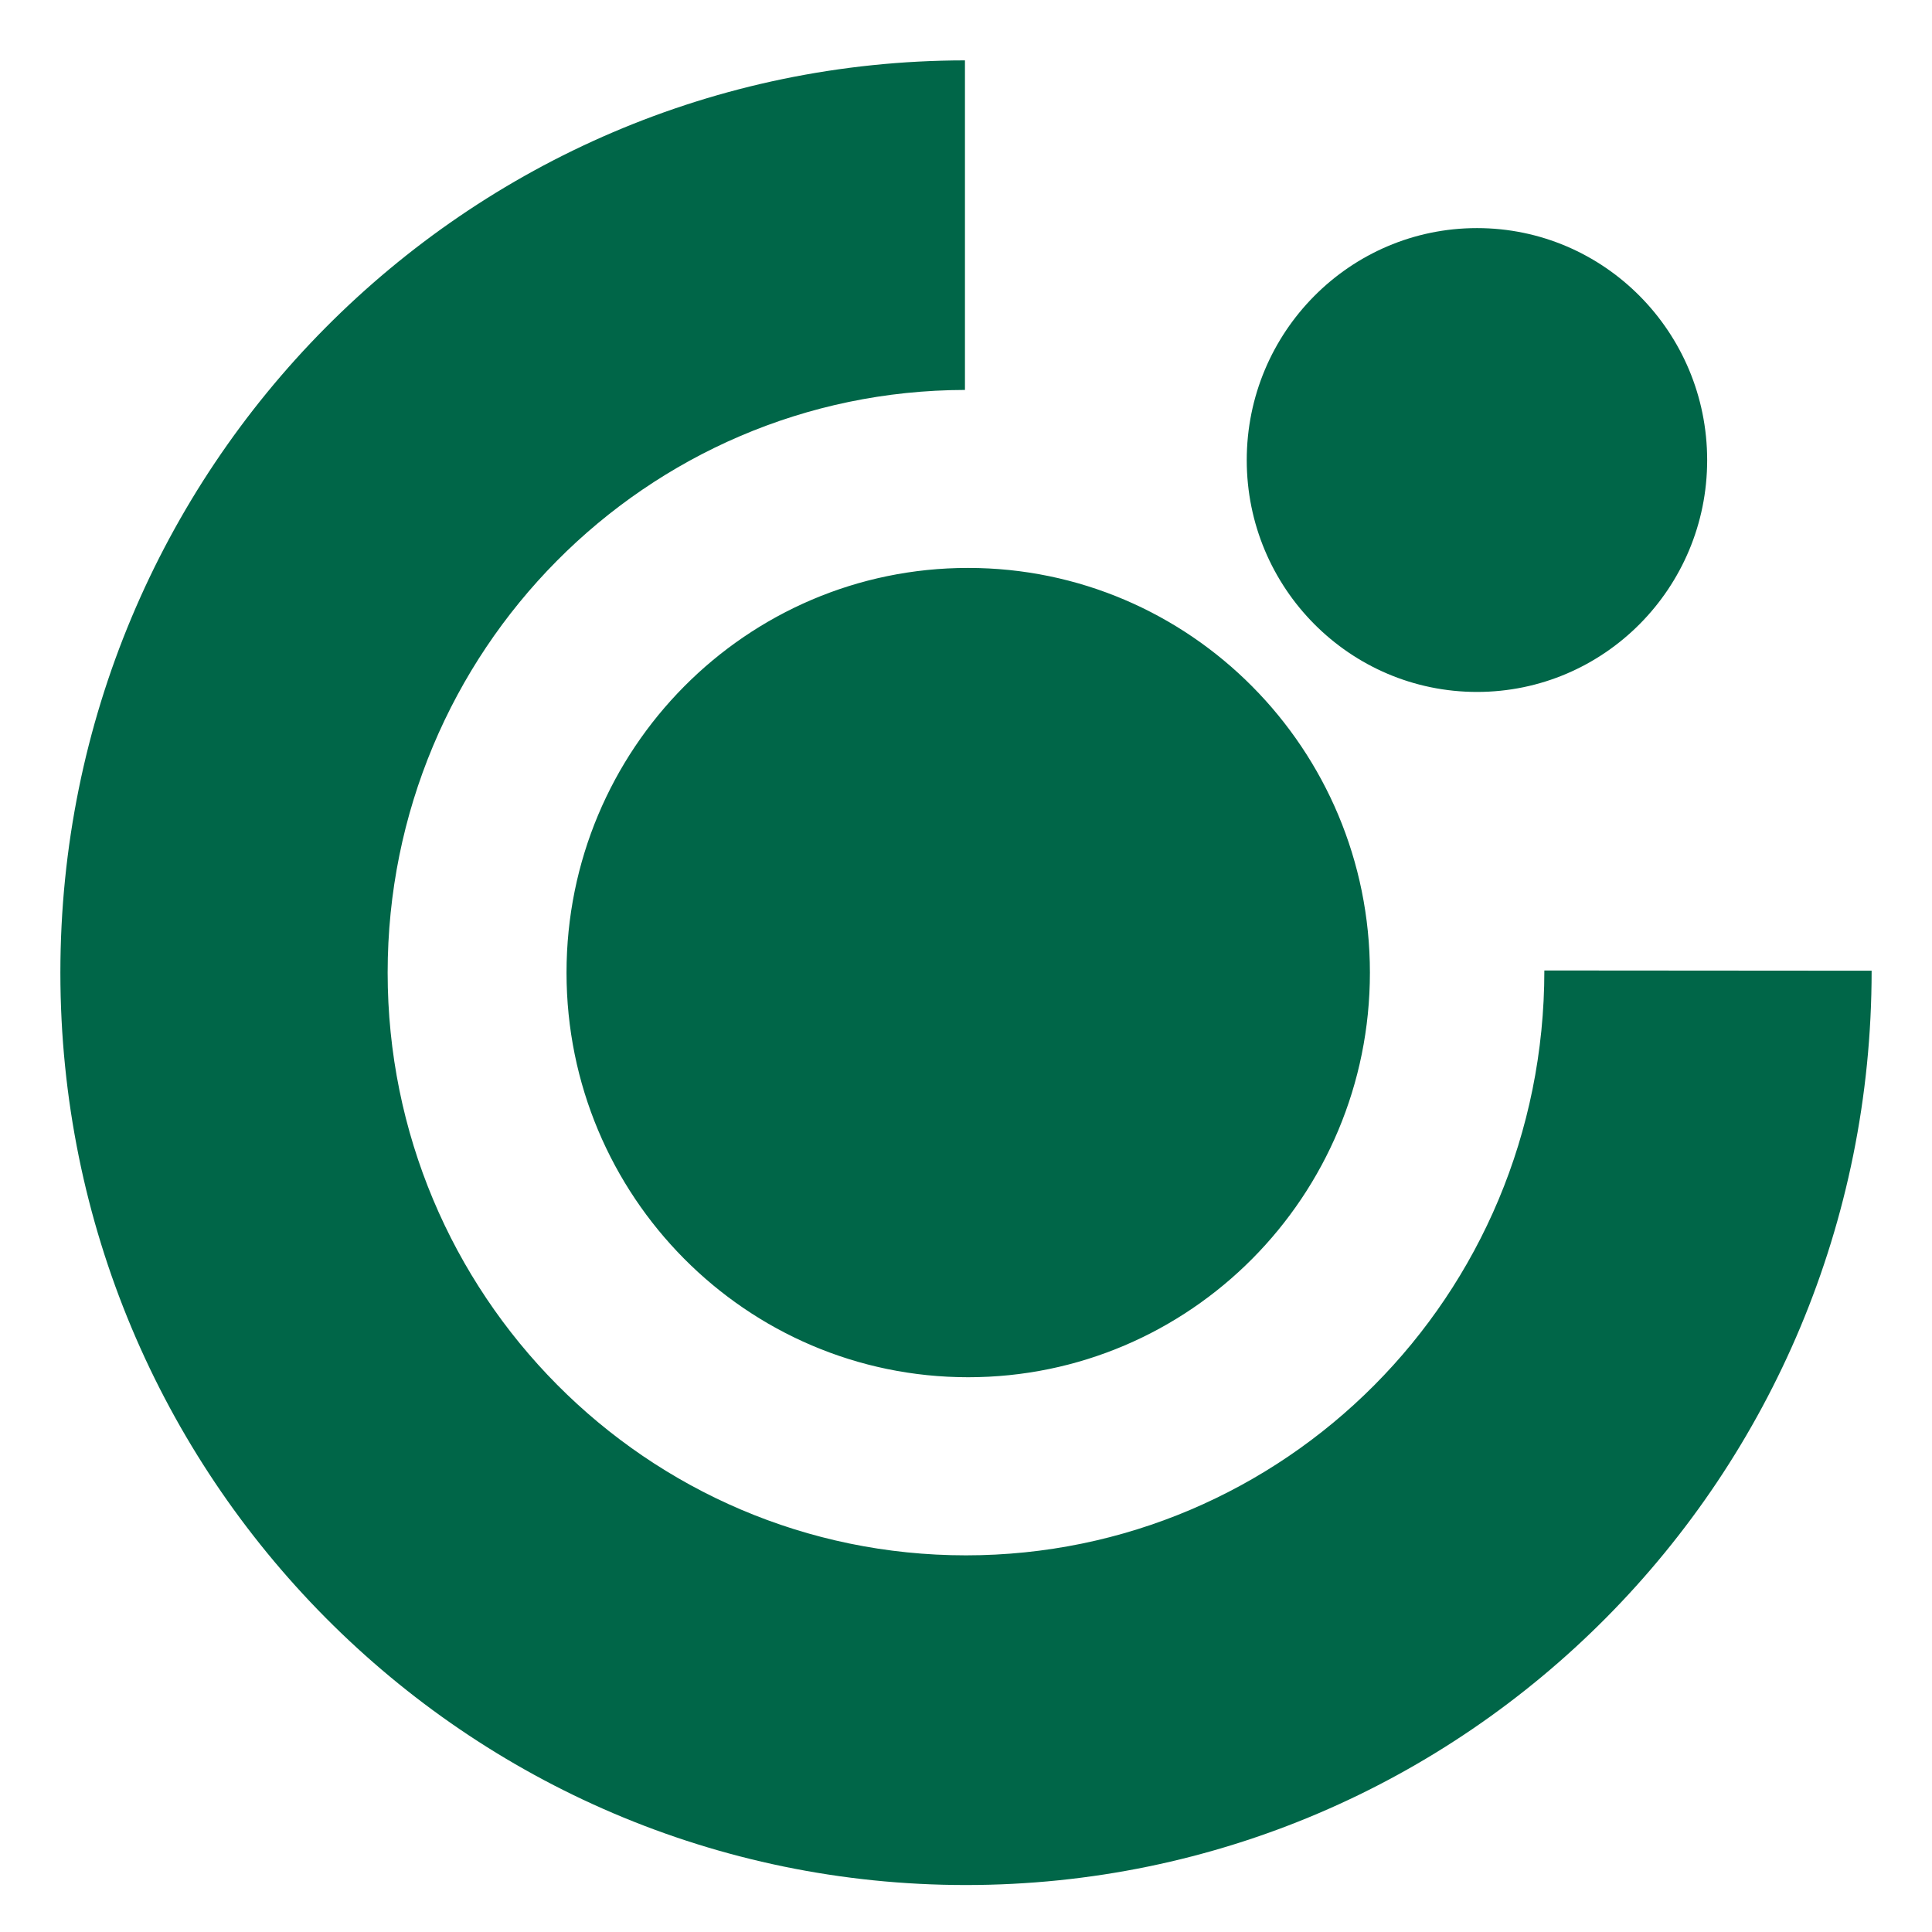 <?xml version="1.0" encoding="UTF-8"?>
<svg width="48px" height="48px" viewBox="0 0 48 48" version="1.1" xmlns="http://www.w3.org/2000/svg" xmlns:xlink="http://www.w3.org/1999/xlink">
    <title>ua-otpbank</title>
    <g id="Page-1" stroke="none" stroke-width="1" fill="none" fill-rule="evenodd">
        <g id="ua-otpbank">
            <rect id="Rectangle" x="0" y="0" width="48" height="48"></rect>
            <path d="M23.974,1.5 L23.974,9.688 C16.049,9.704 9.631,16.181 9.631,24.165 C9.631,32.16 16.065,38.642 23.998,38.642 C31.887,38.642 38.369,32.219 38.369,24.111 L46.5,24.117 C46.5,36.684 36.425,46.833 23.998,46.833 C11.575,46.833 1.5,36.683 1.5,24.165 C1.5,11.657 11.561,1.512 23.974,1.5 Z M24.052,14.11 C29.567,14.11 34.035,18.612 34.035,24.165 C34.035,29.72 29.567,34.217 24.054,34.217 C18.543,34.217 14.075,29.718 14.075,24.165 C14.075,18.612 18.543,14.11 24.052,14.11 Z M36.696,5.667 C39.855,5.667 42.414,8.25 42.414,11.432 C42.414,14.611 39.853,17.191 36.696,17.191 C33.538,17.191 30.975,14.611 30.975,11.432 C30.975,8.25 33.538,5.667 36.696,5.667 Z" id="Combined-Shape" fill="#006648" fill-rule="nonzero"></path>
        </g>
    </g>
</svg>